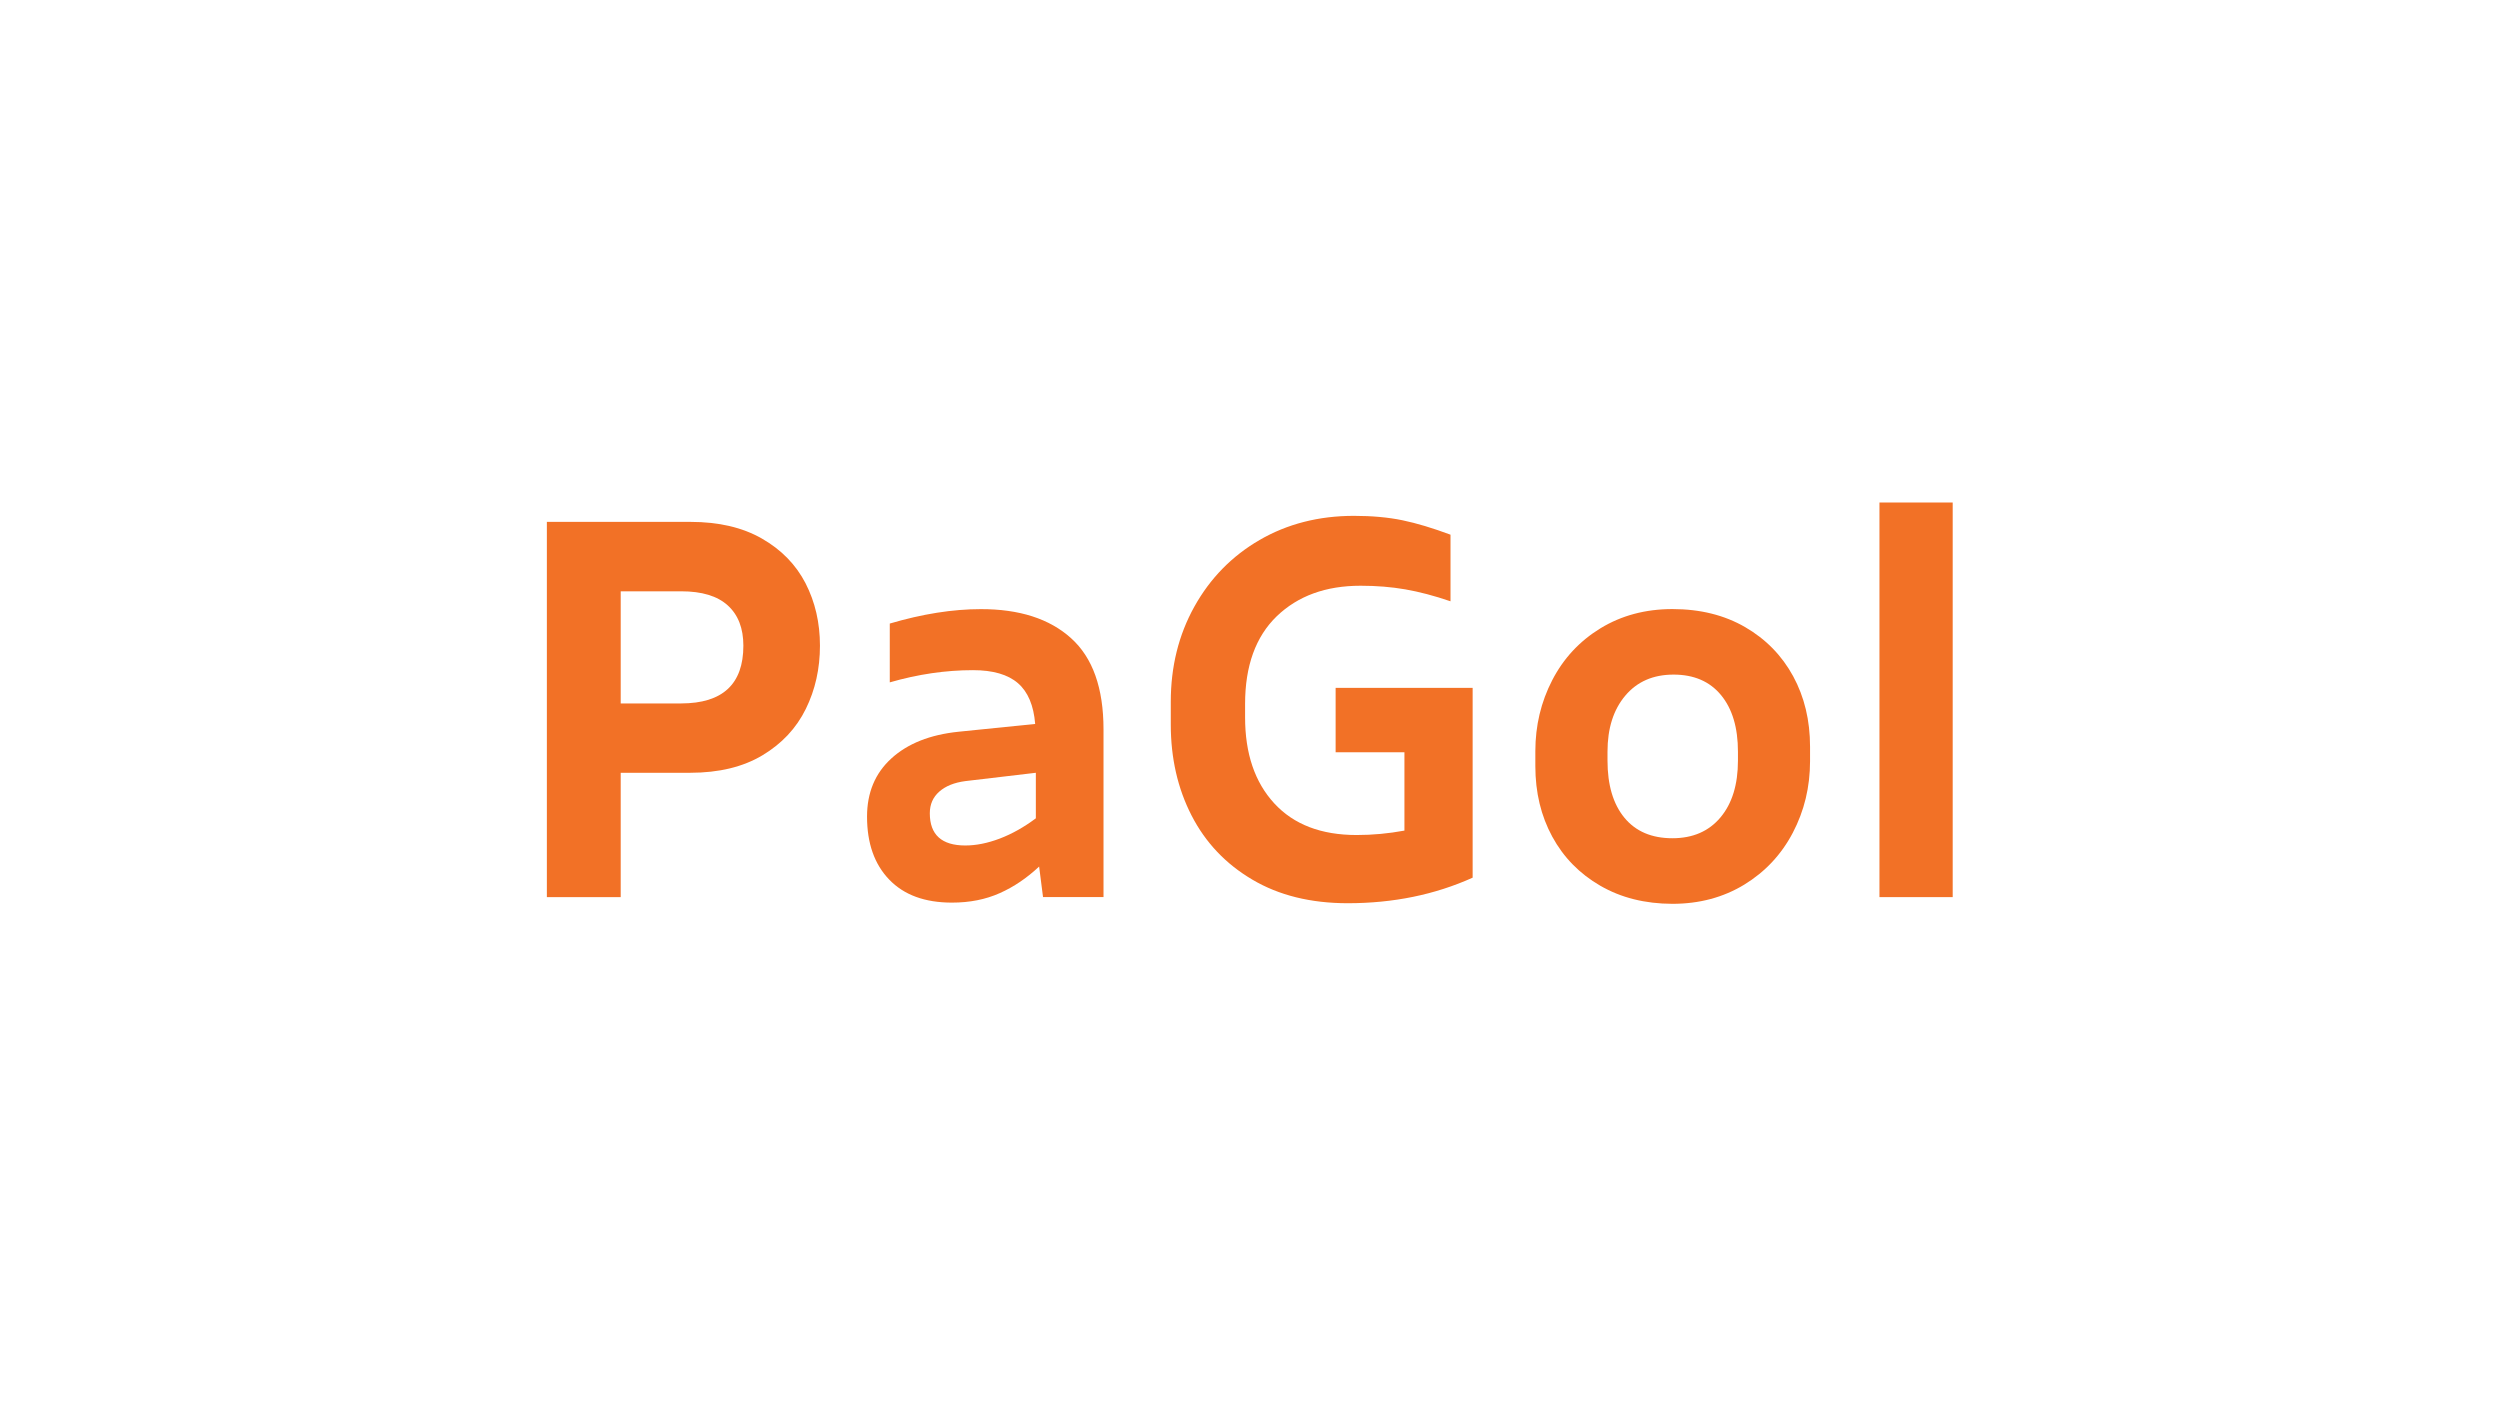 <?xml version="1.0" encoding="UTF-8" standalone="no"?>
<svg
   viewBox="0 0 177.778 100"
   version="1.1"
   id="svg28"
   sodipodi:docname="pagol-colored.svg"
   inkscape:version="1.2.1 (9c6d41e410, 2022-07-14)"
   xmlns:inkscape="http://www.inkscape.org/namespaces/inkscape"
   xmlns:sodipodi="http://sodipodi.sourceforge.net/DTD/sodipodi-0.dtd"
   xmlns="http://www.w3.org/2000/svg"
   xmlns:svg="http://www.w3.org/2000/svg">
  <defs
     id="defs32" />
  <sodipodi:namedview
     id="namedview30"
     pagecolor="#ffffff"
     bordercolor="#000000"
     borderopacity="0.25"
     inkscape:showpageshadow="2"
     inkscape:pageopacity="0.0"
     inkscape:pagecheckerboard="0"
     inkscape:deskcolor="#d1d1d1"
     showgrid="false"
     inkscape:zoom="5.8468819"
     inkscape:cx="69.182174"
     inkscape:cy="50.368727"
     inkscape:window-width="1920"
     inkscape:window-height="1012"
     inkscape:window-x="0"
     inkscape:window-y="32"
     inkscape:window-maximized="1"
     inkscape:current-layer="g6452" />
  <g
     id="g6452"
     transform="matrix(0.656,0,0,0.656,16.867,-42.166)">
    <g
       id="g14"
       transform="matrix(0.727,0,0,0.727,15.721,93.181)">
	<path
   class="st0"
   d="m 56.62,40.55 c 2.9,1.66 5.06,3.88 6.5,6.66 1.43,2.79 2.15,5.89 2.15,9.31 0,3.42 -0.7,6.57 -2.11,9.43 -1.41,2.87 -3.56,5.17 -6.46,6.91 -2.9,1.74 -6.5,2.61 -10.8,2.61 H 35.56 V 94.01 H 24.55 V 38.06 h 21.43 c 4.2,0 7.74,0.83 10.64,2.49 z m -2.77,15.97 c 0,-2.59 -0.77,-4.59 -2.32,-6 -1.55,-1.41 -3.86,-2.11 -6.95,-2.11 h -9.02 v 16.72 h 9.02 c 6.17,-0.01 9.27,-2.87 9.27,-8.61 z"
   id="path4"
   style="fill:#f27126" />

	<path
   class="st0"
   d="m 102.71,55.4 c 3.23,2.9 4.84,7.44 4.84,13.61 V 94 h -9.02 l -0.58,-4.55 c -1.82,1.71 -3.78,3.04 -5.88,3.97 -2.1,0.94 -4.47,1.41 -7.12,1.41 -4.03,0 -7.15,-1.14 -9.35,-3.43 -2.21,-2.29 -3.31,-5.42 -3.31,-9.39 0,-3.59 1.21,-6.48 3.64,-8.69 2.43,-2.21 5.76,-3.53 10.01,-3.97 l 11.42,-1.16 c -0.22,-2.76 -1.08,-4.79 -2.57,-6.08 -1.49,-1.29 -3.72,-1.94 -6.7,-1.94 -4.08,0 -8.22,0.61 -12.41,1.82 v -8.77 c 4.85,-1.43 9.38,-2.15 13.57,-2.15 5.75,-0.01 10.24,1.43 13.46,4.33 z M 86.95,86.31 c 1.6,0 3.31,-0.34 5.13,-1.03 1.82,-0.69 3.61,-1.7 5.38,-3.02 v -6.79 l -10.51,1.24 c -1.66,0.22 -2.95,0.74 -3.89,1.57 -0.94,0.83 -1.41,1.9 -1.41,3.23 0,3.2 1.77,4.8 5.3,4.8 z"
   id="path6"
   style="fill:#f27126" />

	<path
   class="st0"
   d="m 162.59,62.81 v 28.3 c -5.63,2.54 -11.83,3.81 -18.62,3.81 -5.52,0 -10.26,-1.17 -14.23,-3.52 -3.97,-2.34 -6.99,-5.53 -9.06,-9.56 -2.07,-4.03 -3.1,-8.55 -3.1,-13.57 v -3.39 c 0,-5.24 1.17,-9.97 3.52,-14.19 2.35,-4.22 5.59,-7.53 9.72,-9.93 4.14,-2.4 8.83,-3.6 14.07,-3.6 2.7,0 5.12,0.22 7.24,0.66 2.12,0.44 4.51,1.16 7.16,2.15 v 9.93 c -2.43,-0.83 -4.68,-1.42 -6.75,-1.78 -2.07,-0.36 -4.29,-0.54 -6.66,-0.54 -5.19,0 -9.35,1.52 -12.5,4.55 -3.14,3.04 -4.72,7.39 -4.72,13.08 v 1.99 c 0,5.41 1.45,9.68 4.35,12.83 2.9,3.15 6.99,4.72 12.29,4.72 2.37,0 4.74,-0.22 7.12,-0.66 V 72.41 h -10.26 v -9.6 z"
   id="path8"
   style="fill:#f27126" />

	<path
   class="st0"
   d="m 181.62,92.31 c -3.09,-1.79 -5.48,-4.23 -7.16,-7.32 -1.68,-3.09 -2.52,-6.59 -2.52,-10.51 v -2.23 c 0,-3.81 0.84,-7.34 2.52,-10.59 1.68,-3.25 4.08,-5.83 7.2,-7.74 3.12,-1.9 6.69,-2.86 10.72,-2.86 4.14,0 7.75,0.9 10.84,2.69 3.09,1.79 5.48,4.24 7.16,7.32 1.68,3.09 2.52,6.59 2.52,10.51 v 2.15 c 0,3.86 -0.86,7.42 -2.57,10.68 -1.71,3.26 -4.12,5.83 -7.24,7.74 -3.12,1.9 -6.69,2.86 -10.72,2.86 -4.08,-0.01 -7.66,-0.91 -10.75,-2.7 z m 17.92,-10.18 c 1.74,-2.07 2.61,-4.9 2.61,-8.48 v -1.32 c 0,-3.59 -0.84,-6.4 -2.52,-8.44 -1.68,-2.04 -4.04,-3.06 -7.08,-3.06 -3.04,0 -5.44,1.05 -7.2,3.14 -1.77,2.1 -2.65,4.88 -2.65,8.36 v 1.32 c 0,3.64 0.84,6.48 2.52,8.52 1.68,2.04 4.07,3.06 7.16,3.06 3.03,0 5.42,-1.03 7.16,-3.1 z"
   id="path10"
   style="fill:#f27126" />

	<path
   class="st0"
   d="m 223.25,35.17 h 10.92 v 58.84 h -10.92 z"
   id="path12"
   style="fill:#f27126" />

</g>
  </g>
</svg>
